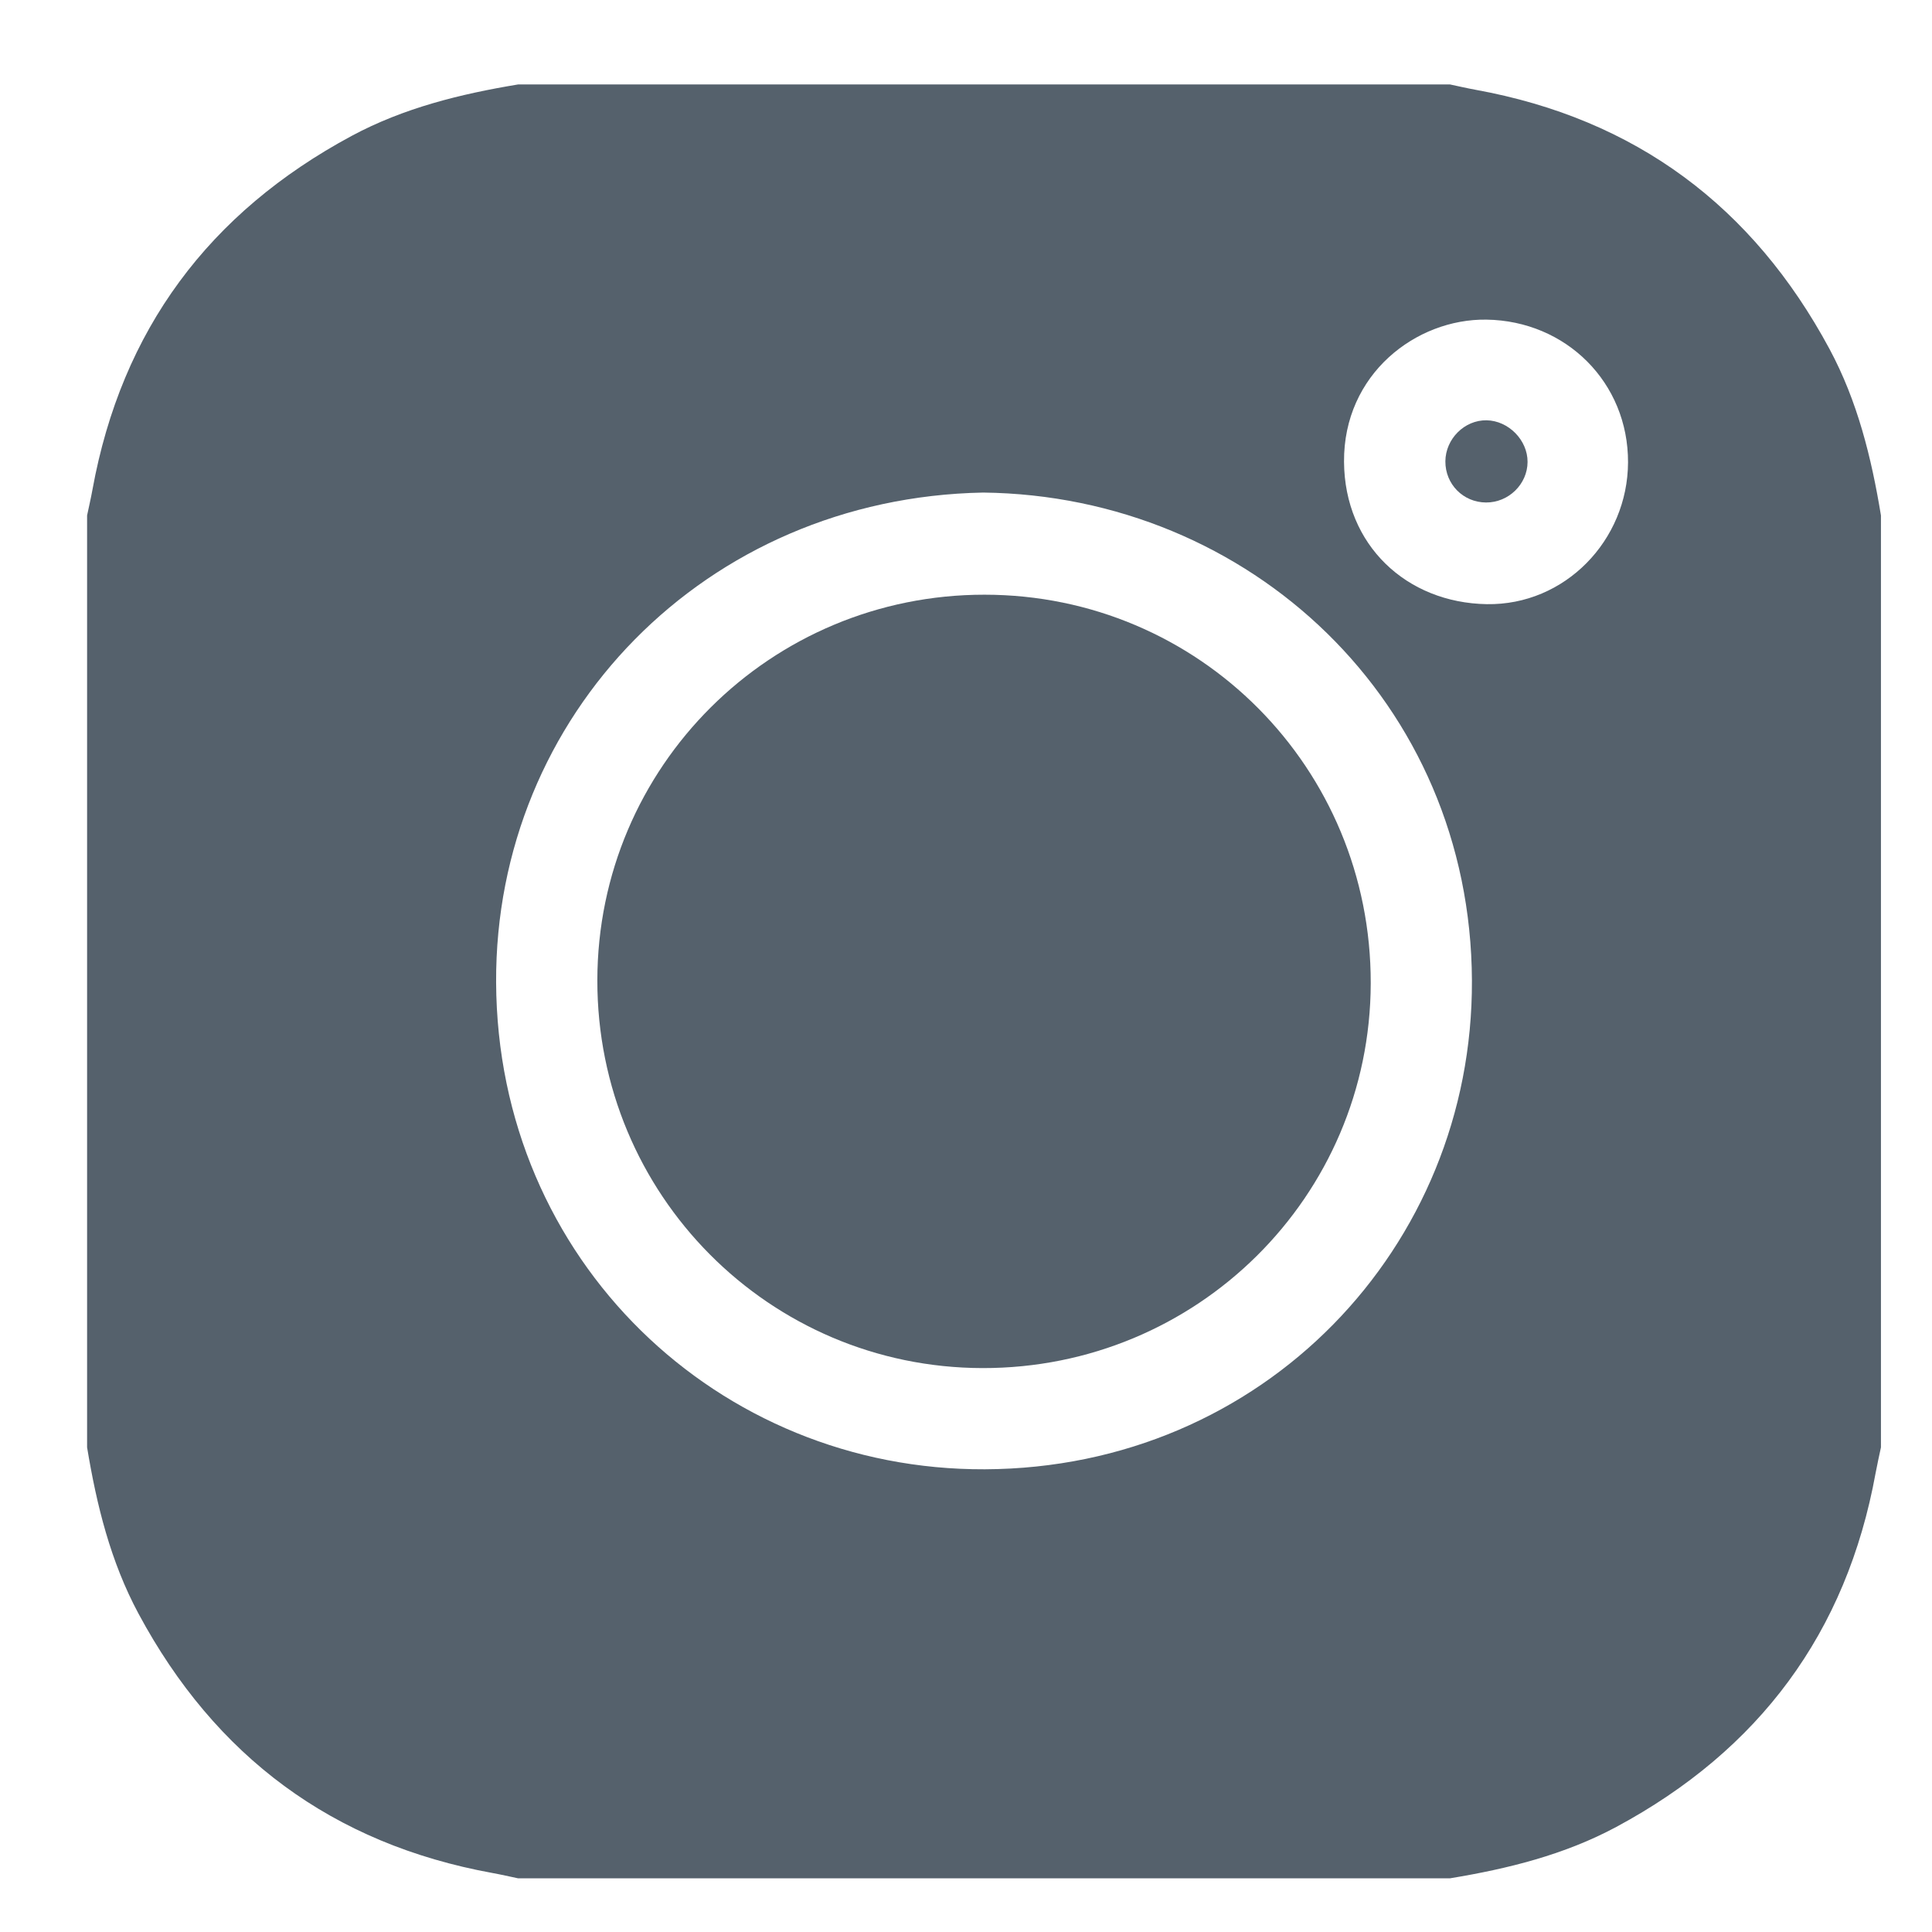 <?xml version="1.0" encoding="utf-8"?>
<!-- Generator: Adobe Illustrator 16.0.3, SVG Export Plug-In . SVG Version: 6.00 Build 0)  -->
<!DOCTYPE svg PUBLIC "-//W3C//DTD SVG 1.1//EN" "http://www.w3.org/Graphics/SVG/1.1/DTD/svg11.dtd">
<svg version="1.1" xmlns="http://www.w3.org/2000/svg" xmlns:xlink="http://www.w3.org/1999/xlink" x="0px" y="0px" width="500px"
	 height="500px" viewBox="3027.571 18.314 500 500" enable-background="new 3027.571 18.314 500 500" xml:space="preserve">
<g id="Capa_1">
	<path fill="none" d="M3282.018,145.789c-72.03,1.368-126.342,57.723-126.053,126.73c0.305,72.023,57.481,126.342,126.495,126.045
		c72.031-0.304,126.343-57.488,126.045-126.486C3408.2,200.038,3351.025,146.594,3282.018,145.789z M3281.852,372.374
		c-55.238-0.099-99.756-44.922-99.688-100.358c0.068-55.275,44.829-99.84,100.235-99.794
		c55.506,0.038,100.039,44.868,99.916,100.578C3382.194,328,3337.317,372.473,3281.852,372.374z"/>
	<path fill="none" d="M3412.268,101.033c-18.177-0.265-37.021,14.057-36.863,36.803c0.146,21.545,16.172,36.499,36.955,36.833
		c20.192,0.327,36.469-16.475,36.545-36.689C3448.979,117.325,3432.879,101.338,3412.268,101.033z M3412.139,148.358
		c-5.906-0.038-10.543-4.744-10.506-10.659c0.046-5.808,4.957-10.704,10.659-10.612c5.671,0.091,10.642,5.131,10.611,10.78
		C3422.881,143.621,3417.97,148.404,3412.139,148.358z"/>
	<path fill="#55616C" d="M3501.047,108.636c-19.842-36.901-50.182-59.557-91.583-67.083c-2.221-0.402-4.418-0.919-6.63-1.383
		c-80.401,0-160.795,0-241.189,0c-14.961,2.479-29.603,6.082-43.061,13.312c-36.901,19.842-59.556,50.183-67.089,91.577
		c-0.403,2.228-0.92,4.425-1.384,6.645c0,80.394,0,160.788,0,241.189c2.471,14.961,6.082,29.603,13.32,43.059
		c19.832,36.909,50.182,59.557,91.576,67.091c2.219,0.402,4.425,0.912,6.637,1.376c80.395,0,160.788,0,241.189,0
		c14.961-2.471,29.596-6.074,43.061-13.312c36.9-19.835,59.556-50.183,67.082-91.57c0.41-2.227,0.918-4.431,1.383-6.644
		c0-80.402,0-160.796,0-241.189C3511.896,136.735,3508.277,122.092,3501.047,108.636z M3282.46,398.564
		c-69.014,0.297-126.19-54.022-126.495-126.045c-0.289-69.007,54.022-125.362,126.053-126.73
		c69.008,0.805,126.183,54.249,126.487,126.289C3408.803,341.076,3354.491,398.26,3282.46,398.564z M3412.359,174.67
		c-20.783-0.335-36.809-15.289-36.955-36.833c-0.158-22.746,18.687-37.068,36.863-36.803c20.611,0.305,36.711,16.292,36.637,36.947
		C3448.828,158.195,3432.552,174.996,3412.359,174.67z"/>
	<path fill="#55616C" d="M3282.398,172.222c-55.406-0.046-100.167,44.519-100.235,99.794c-0.067,55.437,44.45,100.26,99.688,100.358
		c55.466,0.099,100.343-44.375,100.463-99.574C3382.438,217.09,3337.904,172.26,3282.398,172.222z"/>
	<path fill="#55616C" d="M3412.292,127.087c-5.702-0.092-10.613,4.804-10.659,10.612c-0.037,5.915,4.6,10.621,10.506,10.659
		c5.831,0.045,10.742-4.737,10.765-10.491C3422.934,132.219,3417.963,127.178,3412.292,127.087z"/>
</g>
<g id="_x33__1_">
</g>
<g id="_x32__1_">
</g>
<g id="_x31_">
</g>
</svg>
